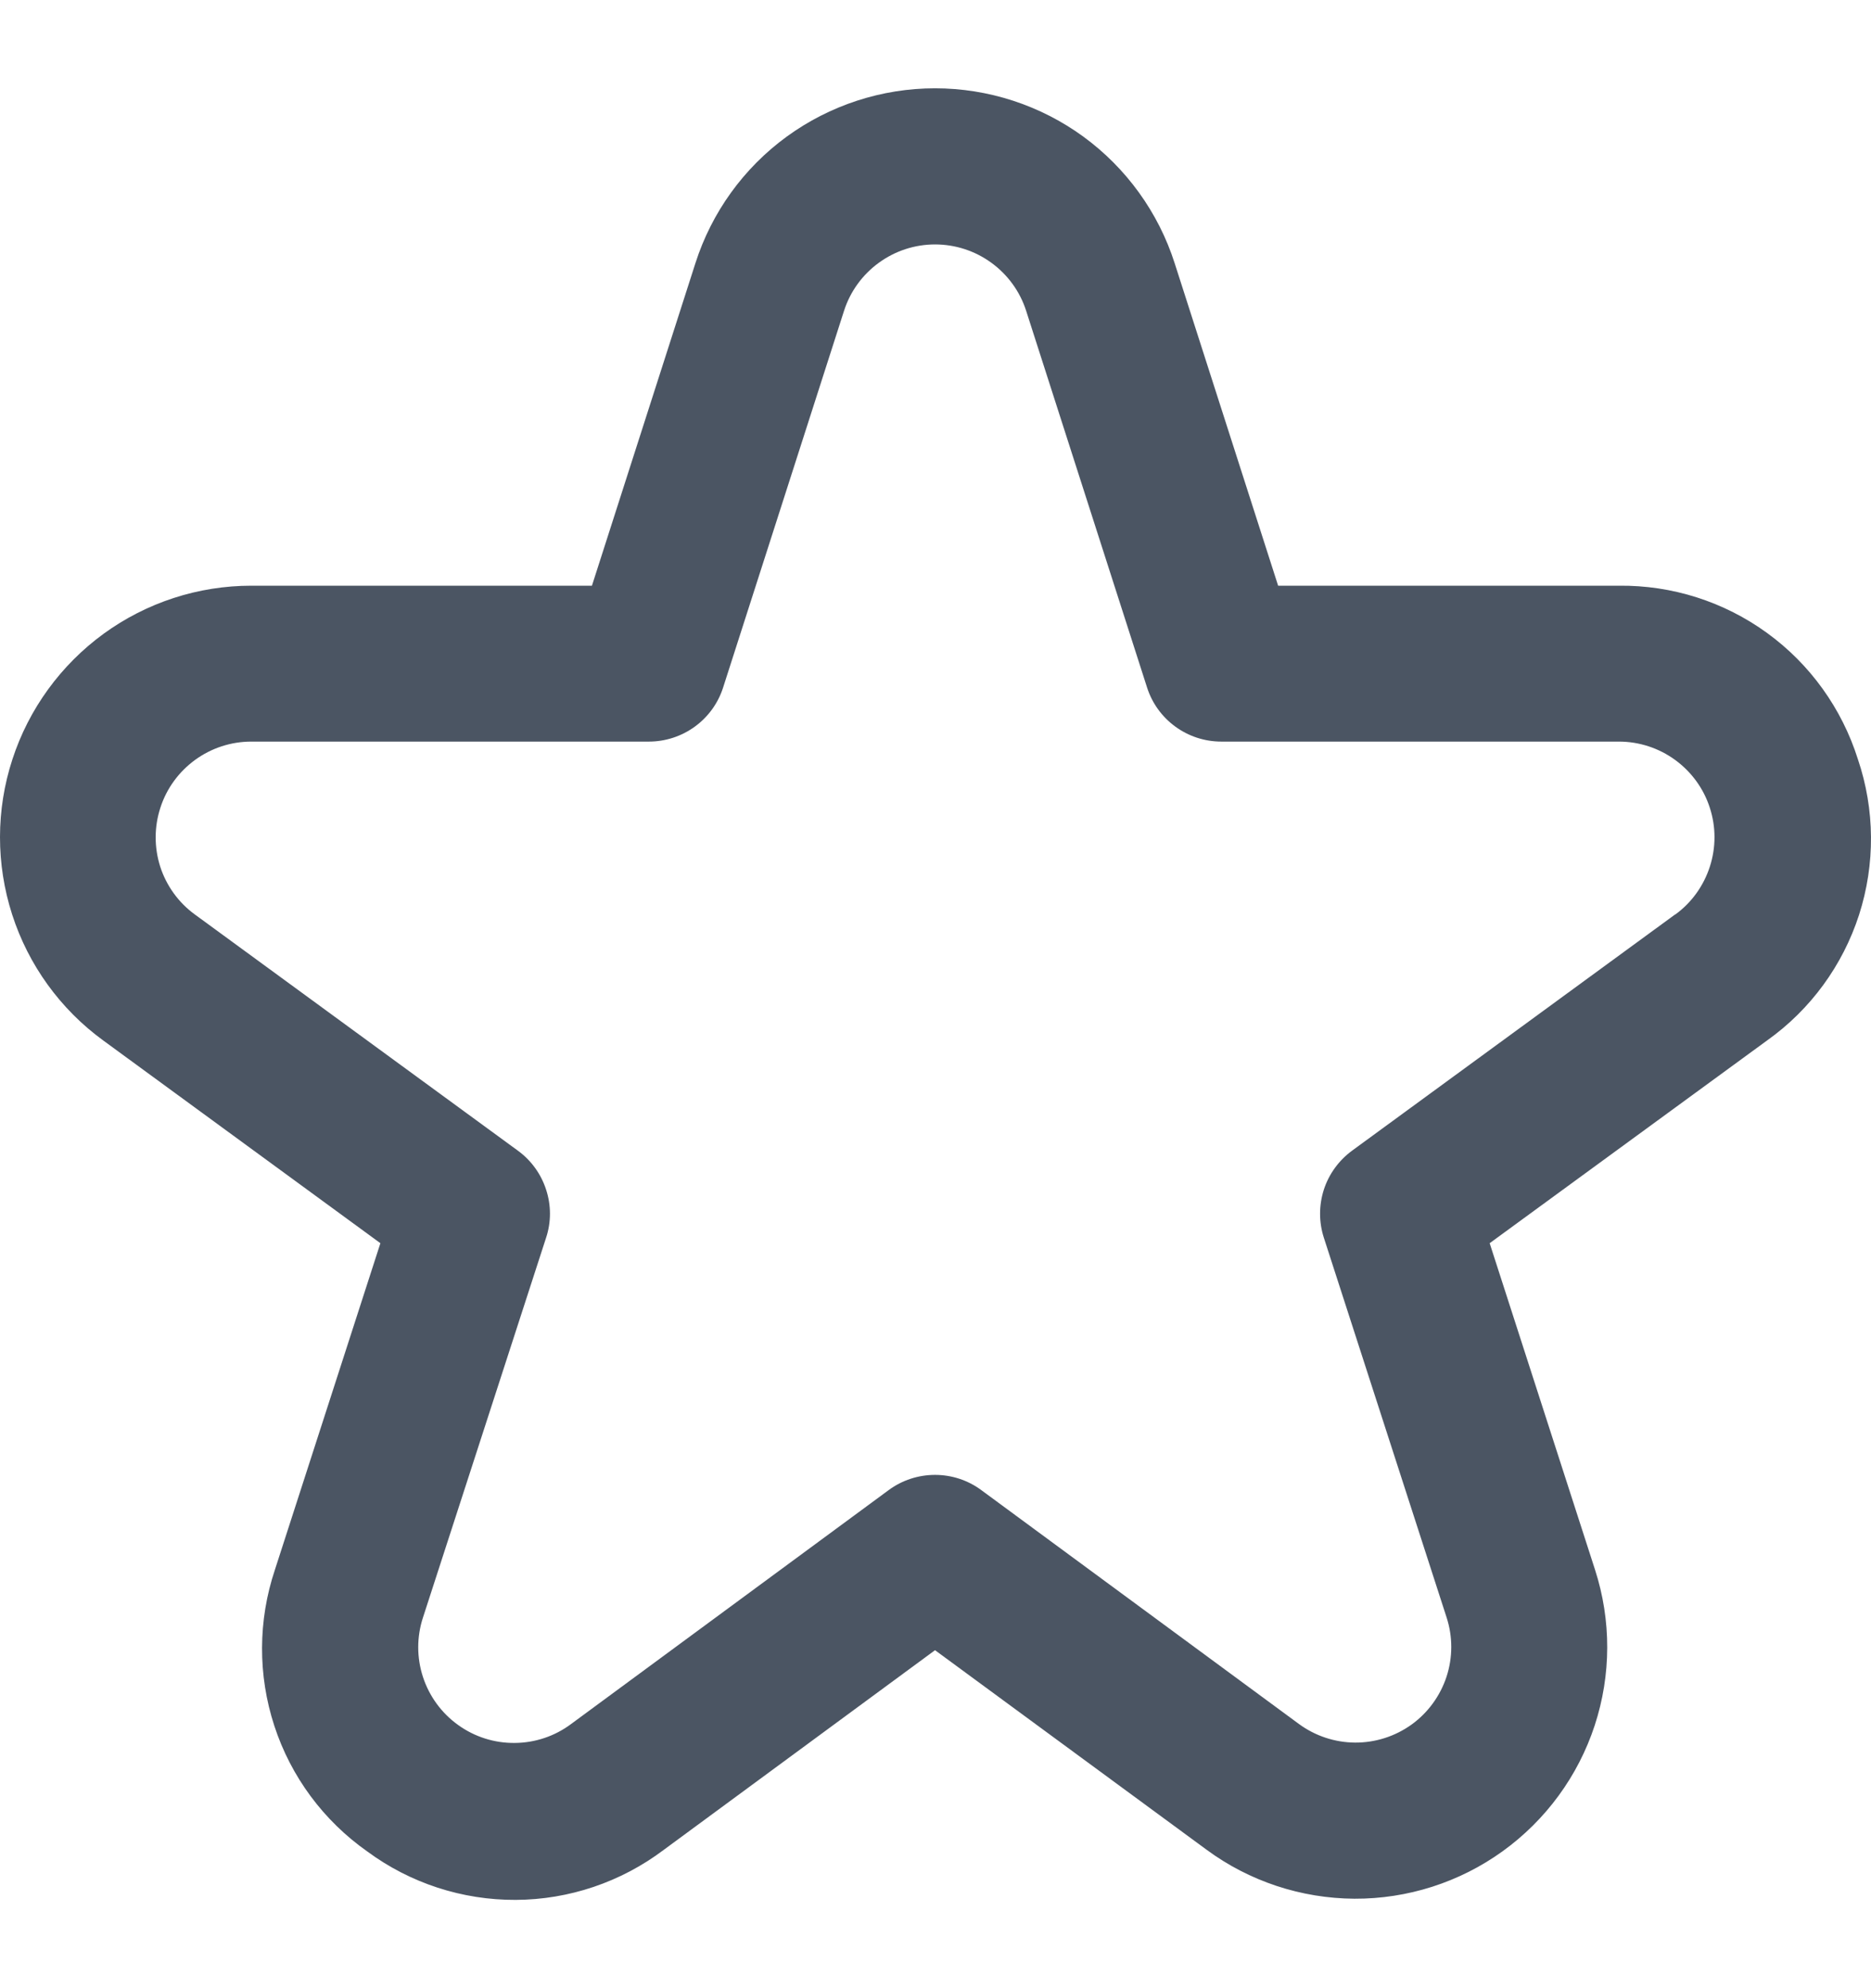 <svg width="16" height="17" viewBox="0 0 16 17" fill="none" xmlns="http://www.w3.org/2000/svg">
<path d="M15.888 6.492C15.751 6.058 15.479 5.679 15.111 5.412C14.742 5.144 14.298 5.003 13.843 5.008H10.93L10.045 2.25C9.906 1.816 9.632 1.437 9.264 1.168C8.896 0.9 8.452 0.755 7.996 0.755C7.54 0.755 7.096 0.9 6.728 1.168C6.359 1.437 6.086 1.816 5.947 2.25L5.062 5.008H2.149C1.695 5.008 1.253 5.152 0.886 5.419C0.52 5.686 0.246 6.062 0.106 6.493C-0.035 6.924 -0.035 7.389 0.104 7.82C0.243 8.252 0.516 8.629 0.882 8.896L3.253 10.63L2.351 13.422C2.206 13.855 2.204 14.323 2.346 14.757C2.488 15.192 2.767 15.568 3.141 15.831C3.508 16.102 3.953 16.247 4.41 16.245C4.866 16.243 5.31 16.093 5.675 15.818L7.996 14.11L10.318 15.816C10.684 16.086 11.127 16.232 11.582 16.235C12.037 16.237 12.481 16.095 12.85 15.829C13.22 15.562 13.495 15.186 13.637 14.754C13.779 14.321 13.78 13.855 13.64 13.422L12.739 10.63L15.112 8.896C15.483 8.632 15.758 8.255 15.898 7.822C16.037 7.389 16.034 6.923 15.888 6.492ZM14.325 7.819L11.562 9.839C11.449 9.922 11.364 10.039 11.321 10.172C11.278 10.306 11.278 10.45 11.321 10.583L12.371 13.831C12.424 13.995 12.424 14.172 12.37 14.337C12.316 14.501 12.211 14.645 12.071 14.746C11.93 14.847 11.761 14.901 11.588 14.9C11.415 14.899 11.247 14.843 11.108 14.741L8.39 12.74C8.276 12.656 8.138 12.611 7.996 12.611C7.854 12.611 7.715 12.656 7.601 12.74L4.884 14.741C4.745 14.845 4.576 14.902 4.402 14.903C4.228 14.905 4.058 14.851 3.917 14.749C3.776 14.648 3.671 14.504 3.617 14.339C3.563 14.174 3.563 13.996 3.617 13.831L4.67 10.583C4.714 10.45 4.714 10.306 4.67 10.172C4.627 10.039 4.543 9.922 4.429 9.839L1.666 7.819C1.527 7.718 1.423 7.574 1.37 7.41C1.318 7.246 1.318 7.069 1.372 6.905C1.425 6.741 1.529 6.599 1.669 6.497C1.808 6.396 1.976 6.341 2.149 6.341H5.549C5.69 6.341 5.828 6.296 5.942 6.213C6.056 6.13 6.141 6.013 6.184 5.878L7.218 2.657C7.271 2.492 7.375 2.349 7.515 2.247C7.655 2.145 7.823 2.09 7.996 2.09C8.17 2.09 8.338 2.145 8.478 2.247C8.618 2.349 8.722 2.492 8.775 2.657L9.809 5.878C9.852 6.013 9.937 6.13 10.051 6.213C10.165 6.296 10.302 6.341 10.444 6.341H13.844C14.017 6.341 14.185 6.396 14.324 6.497C14.464 6.599 14.568 6.741 14.621 6.905C14.675 7.069 14.675 7.246 14.622 7.41C14.569 7.574 14.466 7.718 14.327 7.819H14.325Z" fill="#4B5563"/>
</svg>
